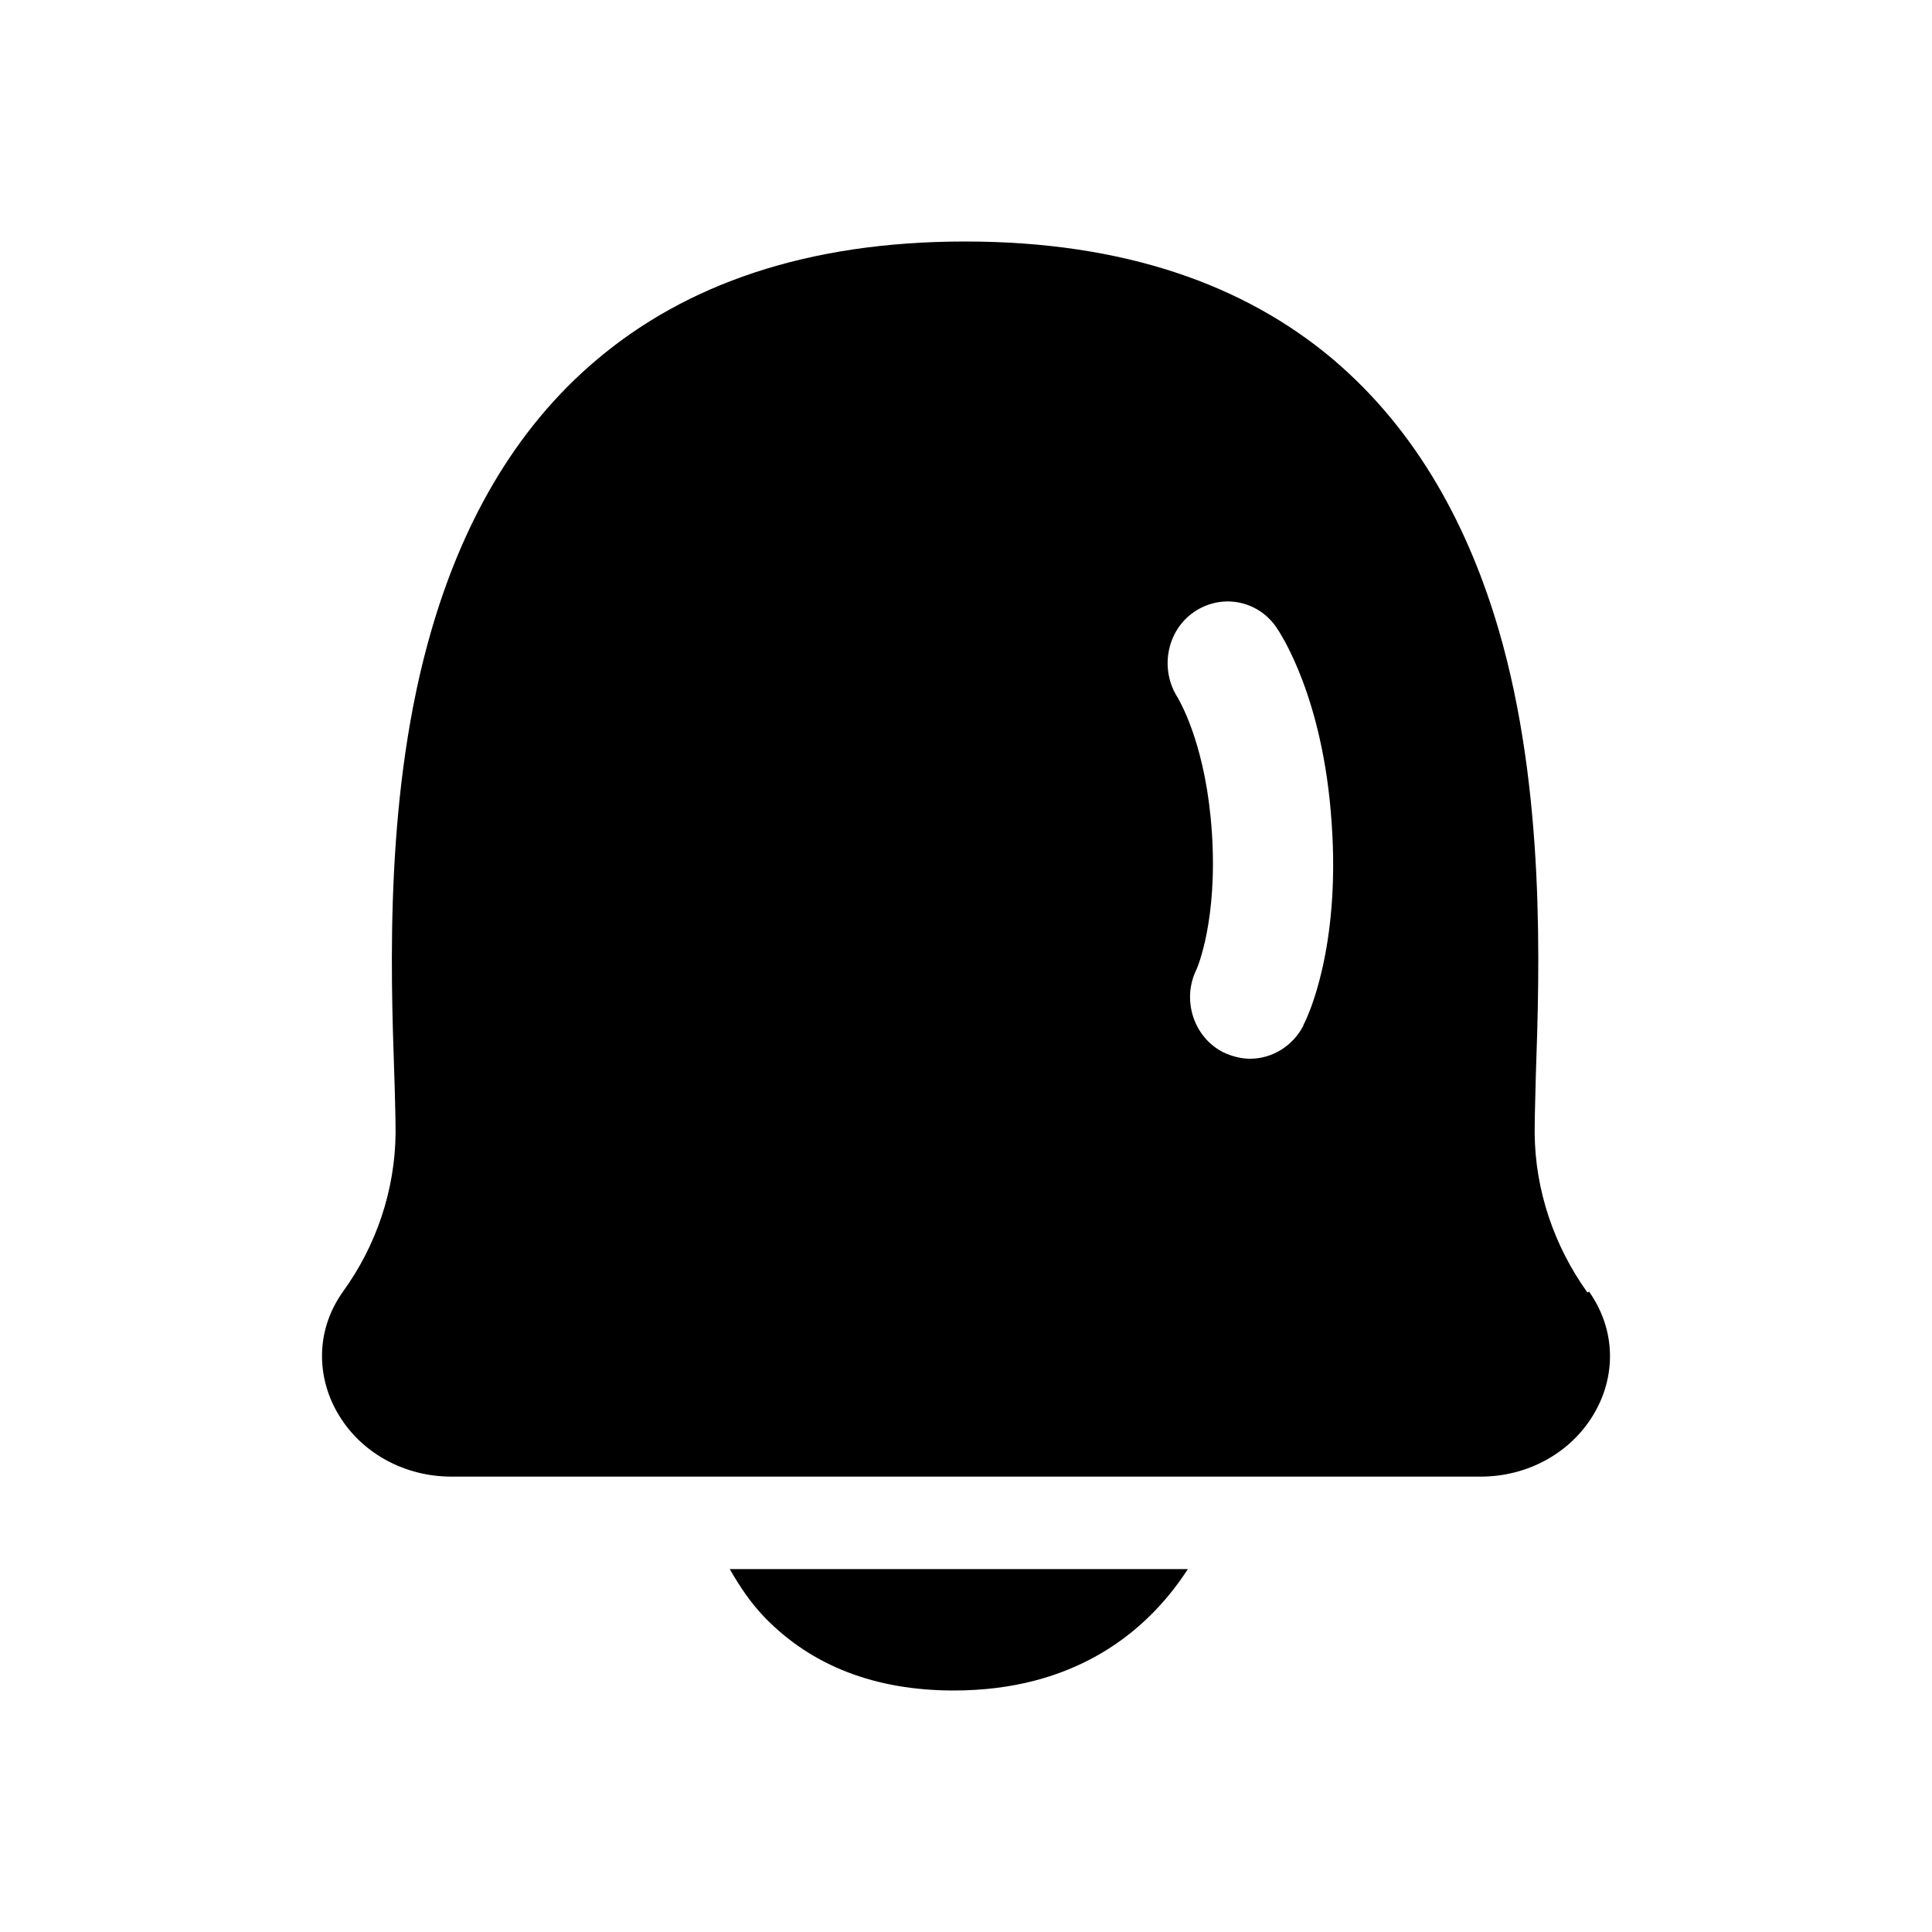 <svg width="24" height="24" viewBox="0 0 24 24" fill="none" xmlns="http://www.w3.org/2000/svg">
<path fill-rule="evenodd" clip-rule="evenodd" d="M19.064 14.079C19.071 14.783 19.302 15.472 19.718 16.054L19.741 16.046C20.105 16.567 20.06 17.172 19.763 17.623C19.48 18.06 18.967 18.343 18.394 18.343H5.606C5.033 18.343 4.52 18.06 4.237 17.623C3.94 17.172 3.895 16.559 4.26 16.046C4.676 15.472 4.907 14.783 4.914 14.079C4.914 13.923 4.909 13.728 4.903 13.504C4.902 13.464 4.9 13.423 4.899 13.382L4.898 13.349C4.853 12.035 4.778 9.82 5.361 7.823C5.725 6.575 6.35 5.358 7.429 4.455C8.515 3.544 10.003 3 11.989 3C13.975 3 15.463 3.544 16.549 4.455C17.628 5.366 18.253 6.583 18.617 7.823C19.2 9.82 19.124 12.035 19.079 13.349L19.078 13.382C19.077 13.423 19.076 13.464 19.075 13.504C19.069 13.728 19.064 13.922 19.064 14.079ZM15.53 13.152C15.798 13.152 16.058 12.999 16.192 12.739V12.731C16.244 12.639 16.653 11.774 16.542 10.22C16.438 8.666 15.909 7.869 15.85 7.785C15.612 7.448 15.158 7.372 14.823 7.609C14.488 7.846 14.407 8.321 14.63 8.666C14.63 8.666 14.632 8.67 14.636 8.678C14.685 8.765 14.985 9.308 15.054 10.335C15.128 11.43 14.875 12.019 14.86 12.05C14.682 12.417 14.823 12.877 15.188 13.068C15.299 13.122 15.418 13.152 15.53 13.152ZM11.848 21C10.873 21 10.085 20.694 9.504 20.097C9.318 19.905 9.184 19.698 9.065 19.492H14.756C14.236 20.296 13.328 21 11.848 21Z" fill="currentColor"/>
</svg>
